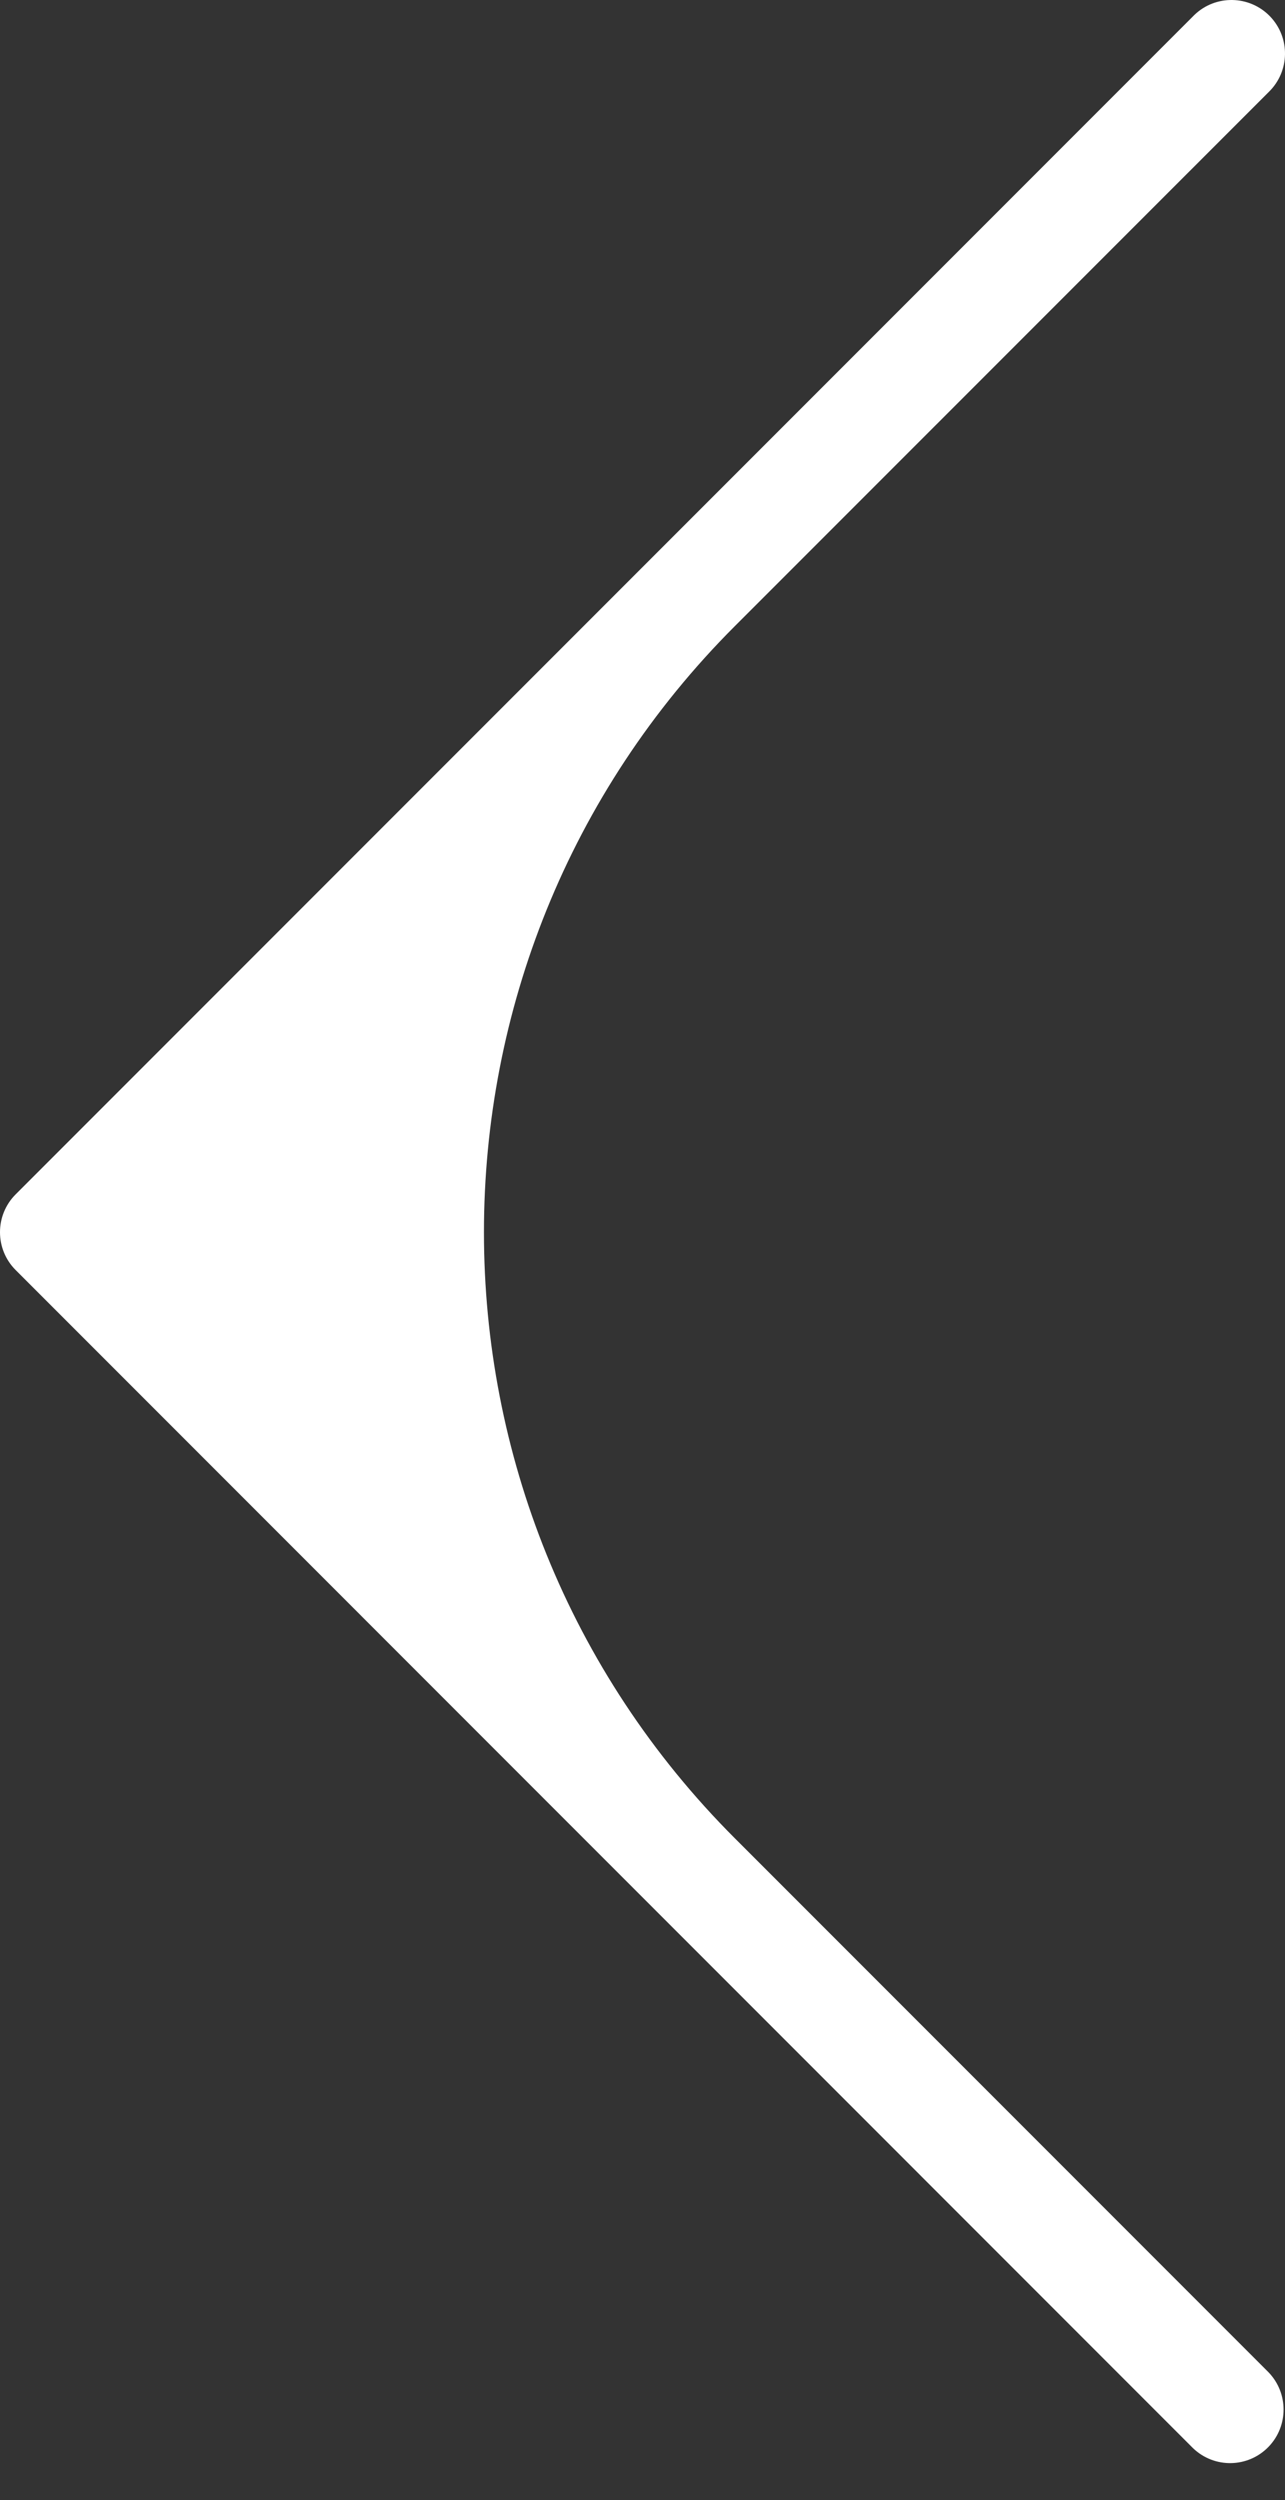 <svg width="18" height="35" viewBox="0 0 18 35" fill="none" xmlns="http://www.w3.org/2000/svg">
<rect x="0" y="0" width="18" height="35" fill="#333333" stroke="none"/>
<path d="M16.71 34.272C17.008 34.56 17.482 34.552 17.77 34.254C18.05 33.963 18.05 33.503 17.77 33.212L10.293 25.735C5.607 21.049 5.608 13.451 10.294 8.765L17.771 1.289C18.069 1.001 18.077 0.527 17.79 0.229C17.502 -0.069 17.027 -0.077 16.73 0.21C16.723 0.216 16.717 0.223 16.711 0.229L0.219 16.721C-0.073 17.013 -0.073 17.488 0.219 17.78L16.71 34.272Z" fill="white"/>
</svg>
